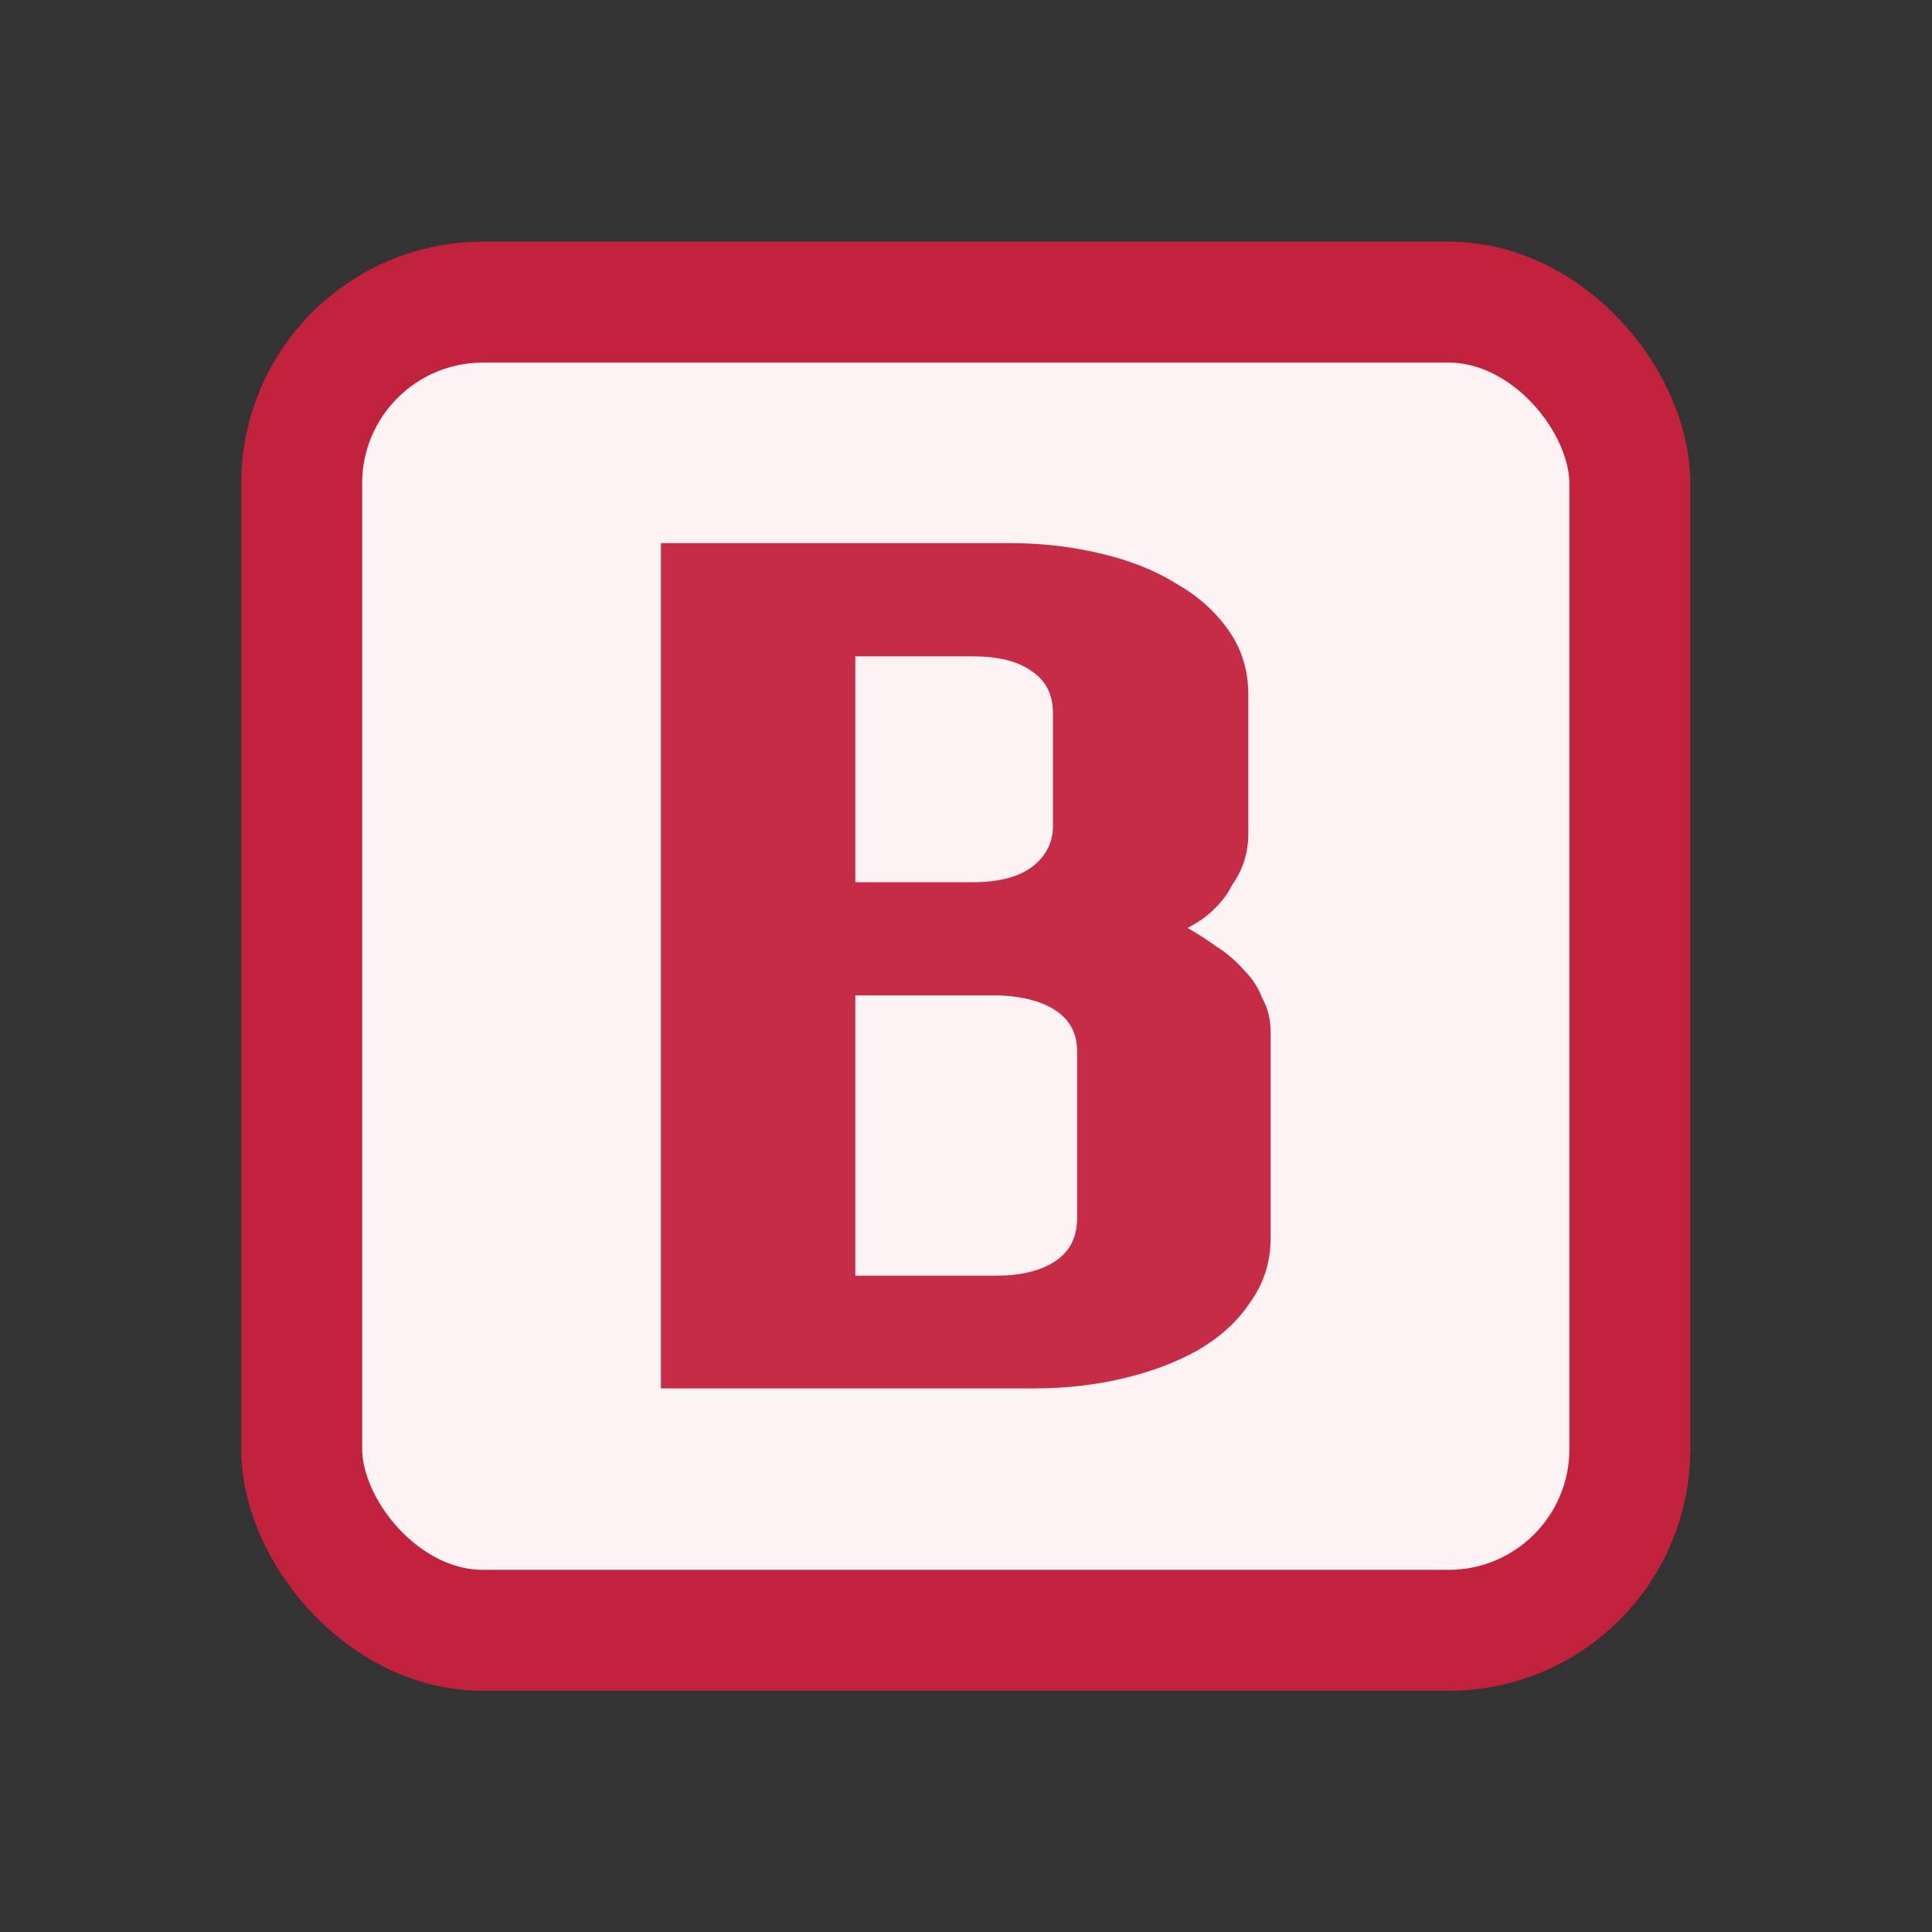 <?xml version="1.0" encoding="UTF-8"?>
<svg width="16" height="16" version="1.1" viewBox="0 0 4.233 4.233" xmlns="http://www.w3.org/2000/svg">
 <rect x="0" y="0" width="4.233" height="4.233" fill="#333333" stroke="none"/>
 <rect transform="translate(-8.996 4.498)" x="9.657" y="-3.836" width="2.91" height="2.91" rx=".397" fill="#fdf3f5" stroke="#c3223d" stroke-width=".265"/>
 <path d="m2.784 2.711q0 0.08-0.044 0.141-0.04 0.062-0.115 0.106-0.071 0.04-0.164 0.062-0.093 0.022-0.195 0.022h-0.818v-1.852h0.765q0.102 0 0.195 0.022 0.097 0.022 0.168 0.066 0.071 0.04 0.115 0.102 0.044 0.062 0.044 0.141v0.309q0 0.027-0.009 0.057-0.009 0.027-0.027 0.053-0.013 0.027-0.04 0.053-0.022 0.022-0.057 0.04 0.031 0.018 0.062 0.04 0.035 0.022 0.062 0.053 0.027 0.027 0.04 0.062 0.018 0.031 0.018 0.075zm-0.601 0.084q0.08 0 0.128-0.031t0.049-0.093v-0.367q0-0.057-0.044-0.088t-0.124-0.035h-0.318v0.614zm0.124-0.986v-0.247q0-0.062-0.049-0.093-0.044-0.031-0.128-0.031h-0.256v0.495h0.256q0.088 0 0.133-0.035 0.044-0.035 0.044-0.088z" fill="#c3223d" fill-opacity=".946" aria-label="B"/>
</svg>

